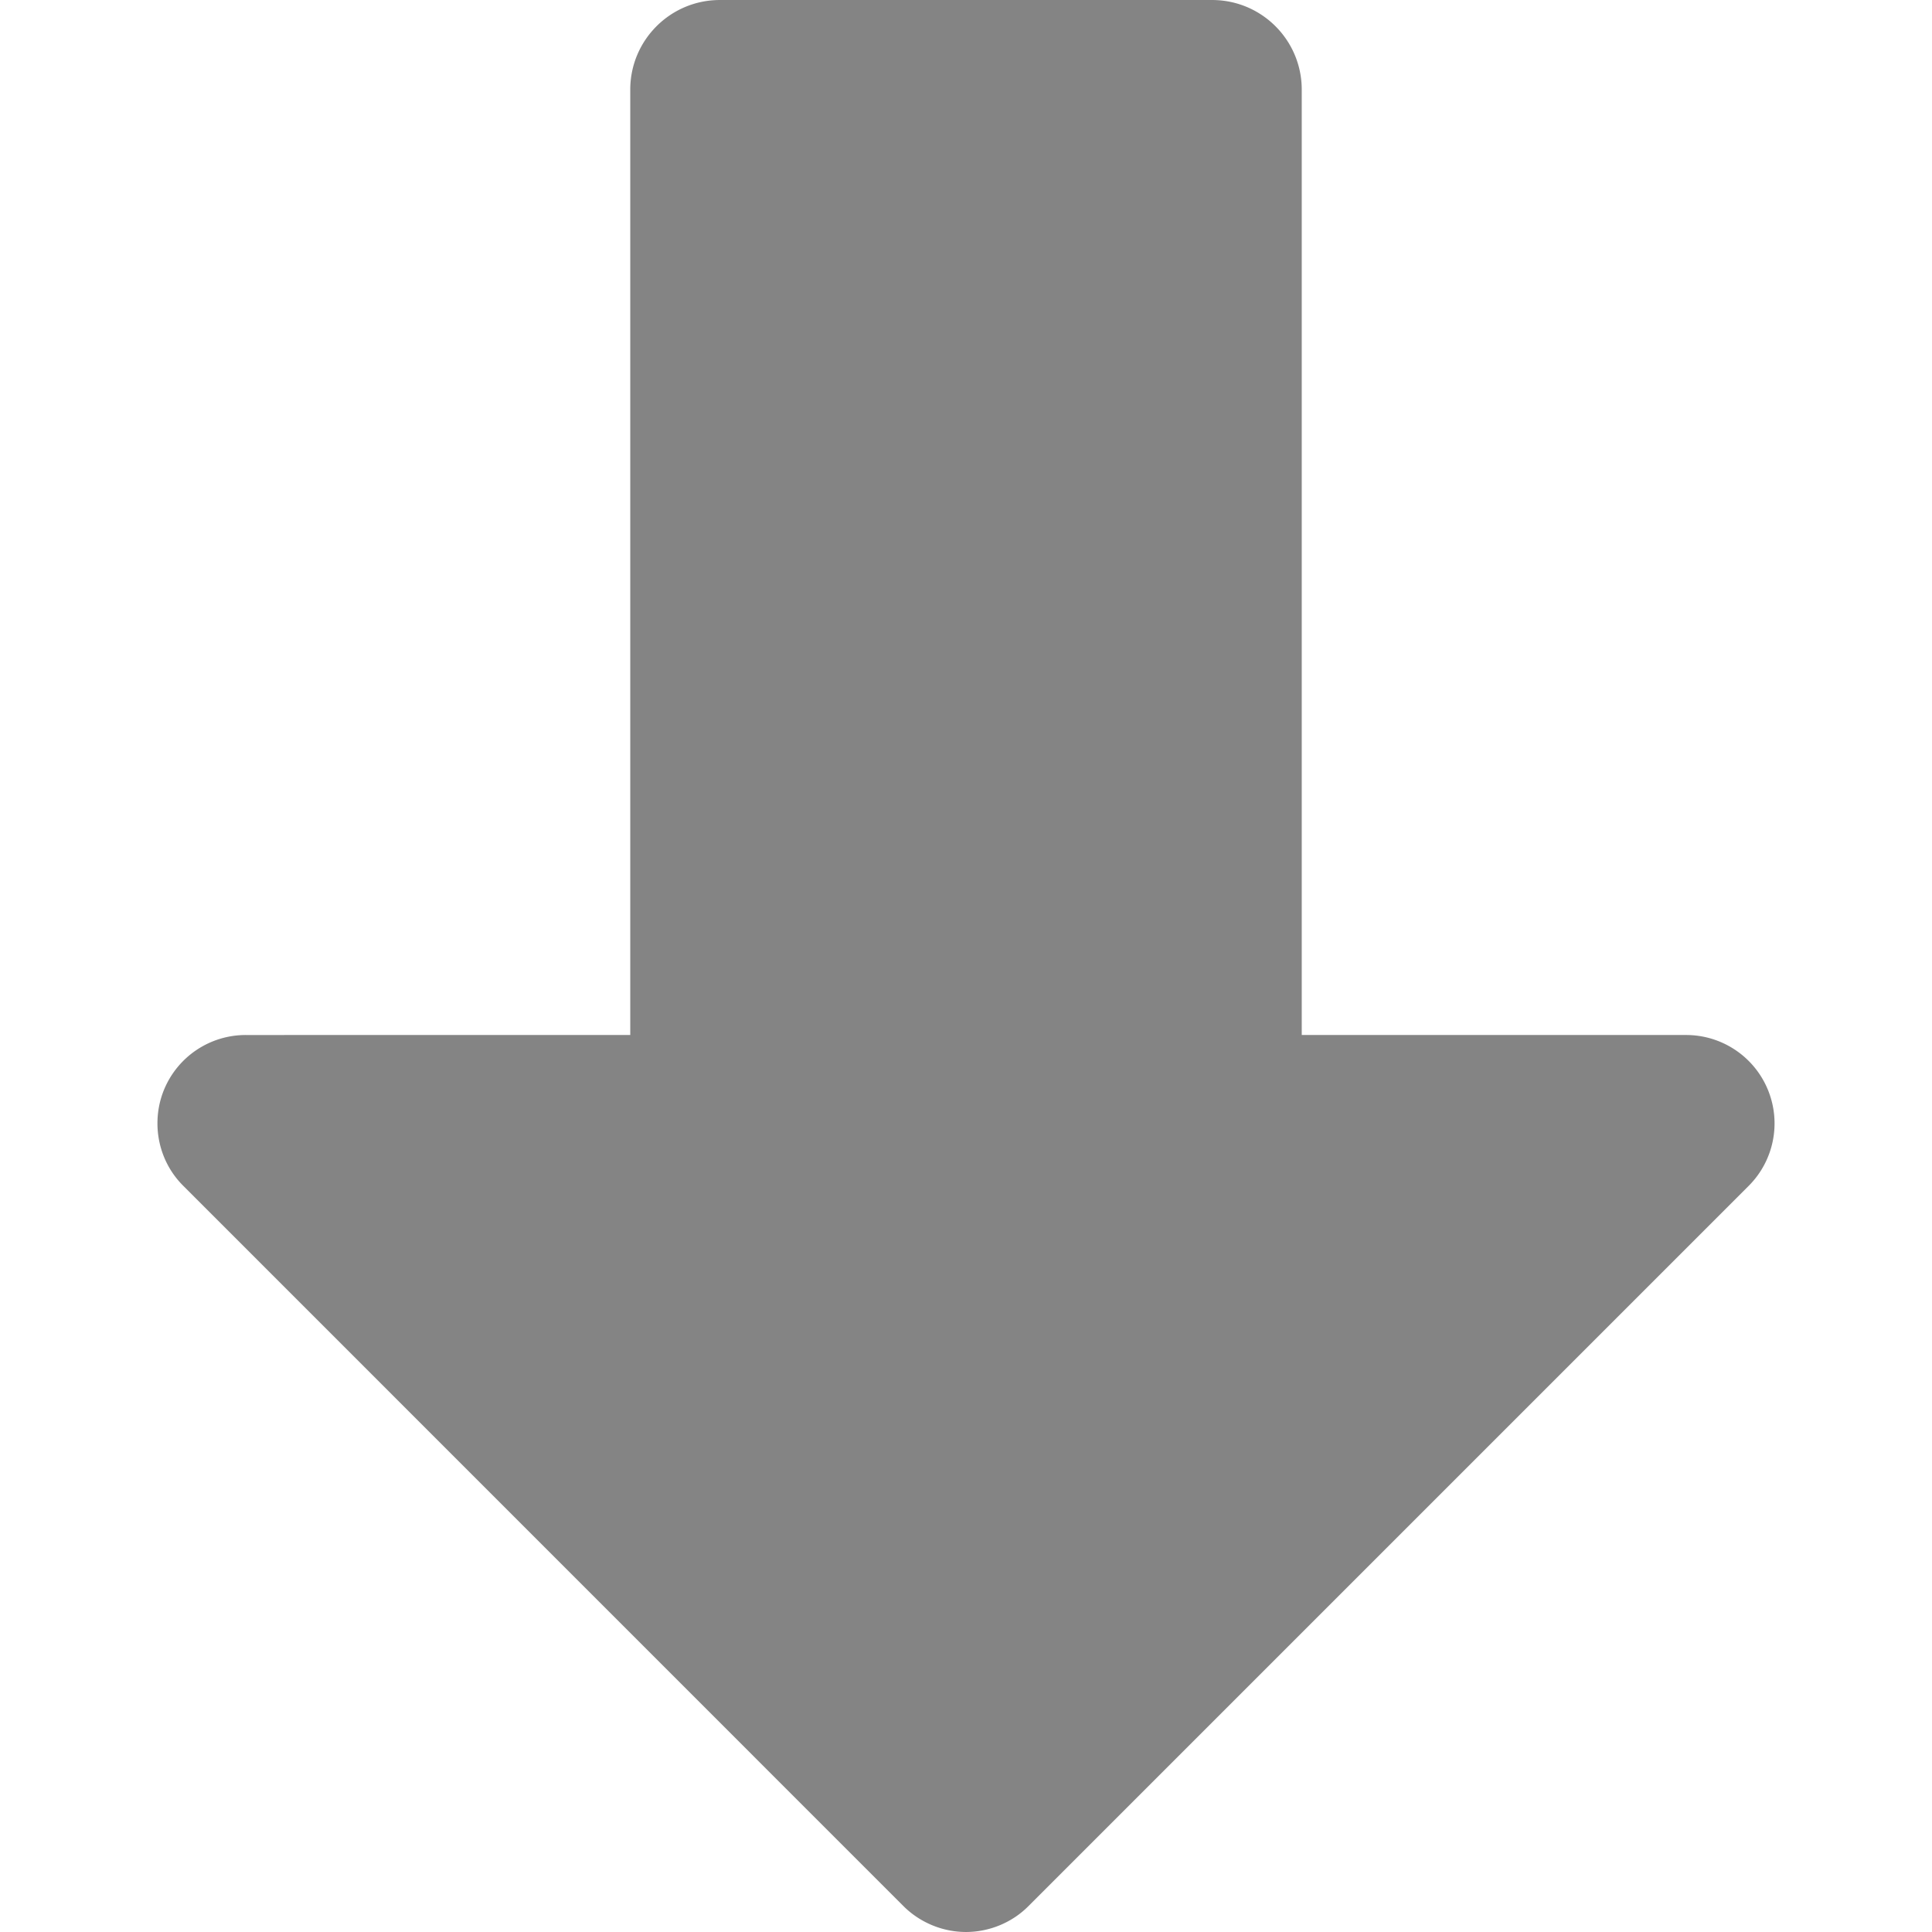<?xml version="1.0" standalone="no"?>
<!DOCTYPE svg PUBLIC "-//W3C//DTD SVG 1.1//EN" "http://www.w3.org/Graphics/SVG/1.1/DTD/svg11.dtd">
<svg t="1631612136312" class="icon" viewBox="0 0 1024 1024" version="1.1" xmlns="http://www.w3.org/2000/svg" p-id="4933" xmlns:xlink="http://www.w3.org/1999/xlink" width="200" height="200">
    <defs>
        <style type="text/css">
        </style>
    </defs>
    <path d="M97.154 628.527l381.709 381.763c8.744 8.718 20.794 13.703 33.111 13.703 12.369 0 24.473-4.985 33.11-13.703l381.763-381.763c13.383-13.383 17.382-33.537 10.131-51.026-7.252-17.515-24.367-28.925-43.295-28.925H689.952V47.507c0-26.234-21.267-47.5-47.5-47.5H381.549c-26.221 0-47.479 21.245-47.499 47.461l-0.001 0.039 0.001 0.039v501.031H130.265a46.824 46.824 0 0 0-43.295 28.925c-2.399 5.785-3.519 11.891-3.519 17.889 0 12.21 4.692 24.179 13.703 33.137z" p-id="4934" fill="#333" fill-opacity="0.6">

    </path>
</svg>